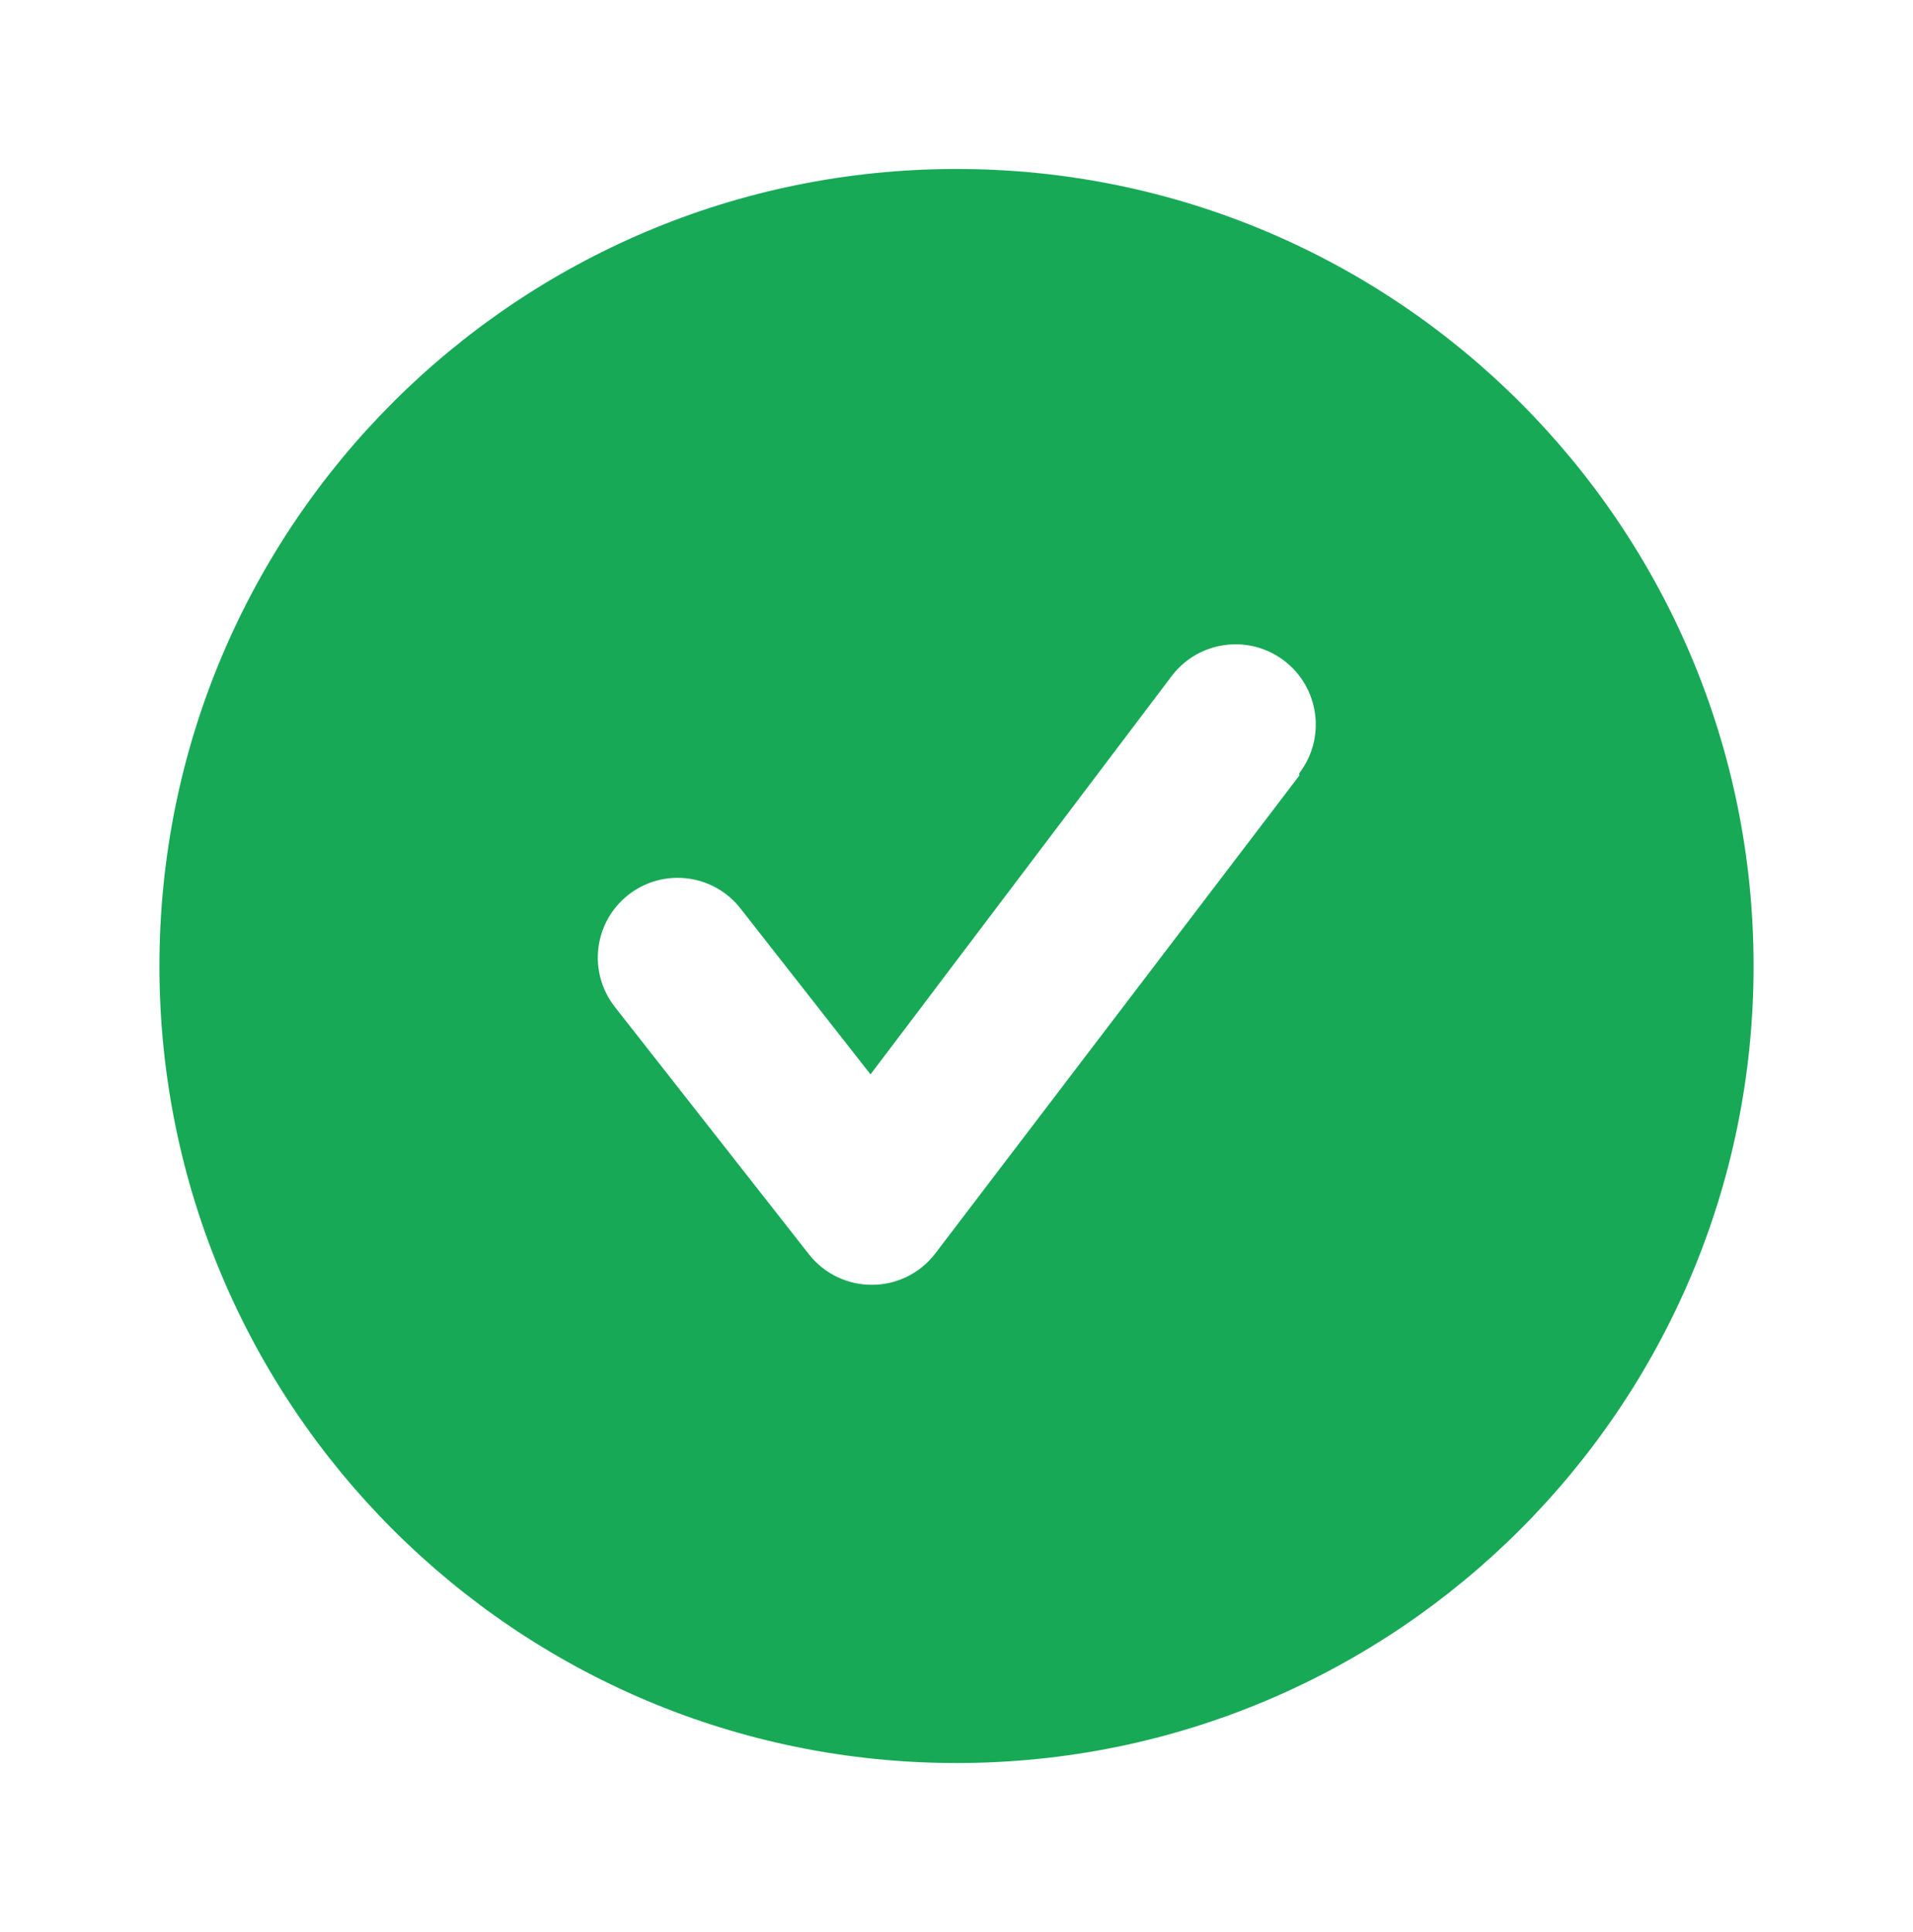 <svg width="100" height="101" viewBox="0 0 100 101" fill="none" xmlns="http://www.w3.org/2000/svg">
<path fill-rule="evenodd" clip-rule="evenodd" d="M50 8.834C26.988 8.834 8.334 27.489 8.334 50.501C8.334 73.513 26.988 92.167 50 92.167C73.012 92.167 91.667 73.513 91.667 50.501C91.667 27.489 73.012 8.834 50 8.834V8.834ZM67.922 40.542L48.88 65.542C48.094 66.564 46.878 67.164 45.589 67.167C44.306 67.174 43.092 66.59 42.297 65.584L32.13 52.626C30.715 50.807 31.041 48.187 32.859 46.771C34.677 45.356 37.298 45.682 38.714 47.501L45.505 56.167L61.255 35.334C62.659 33.493 65.289 33.138 67.13 34.542C68.971 35.946 69.326 38.576 67.922 40.417V40.542Z" fill="#18A957"/>
</svg>

